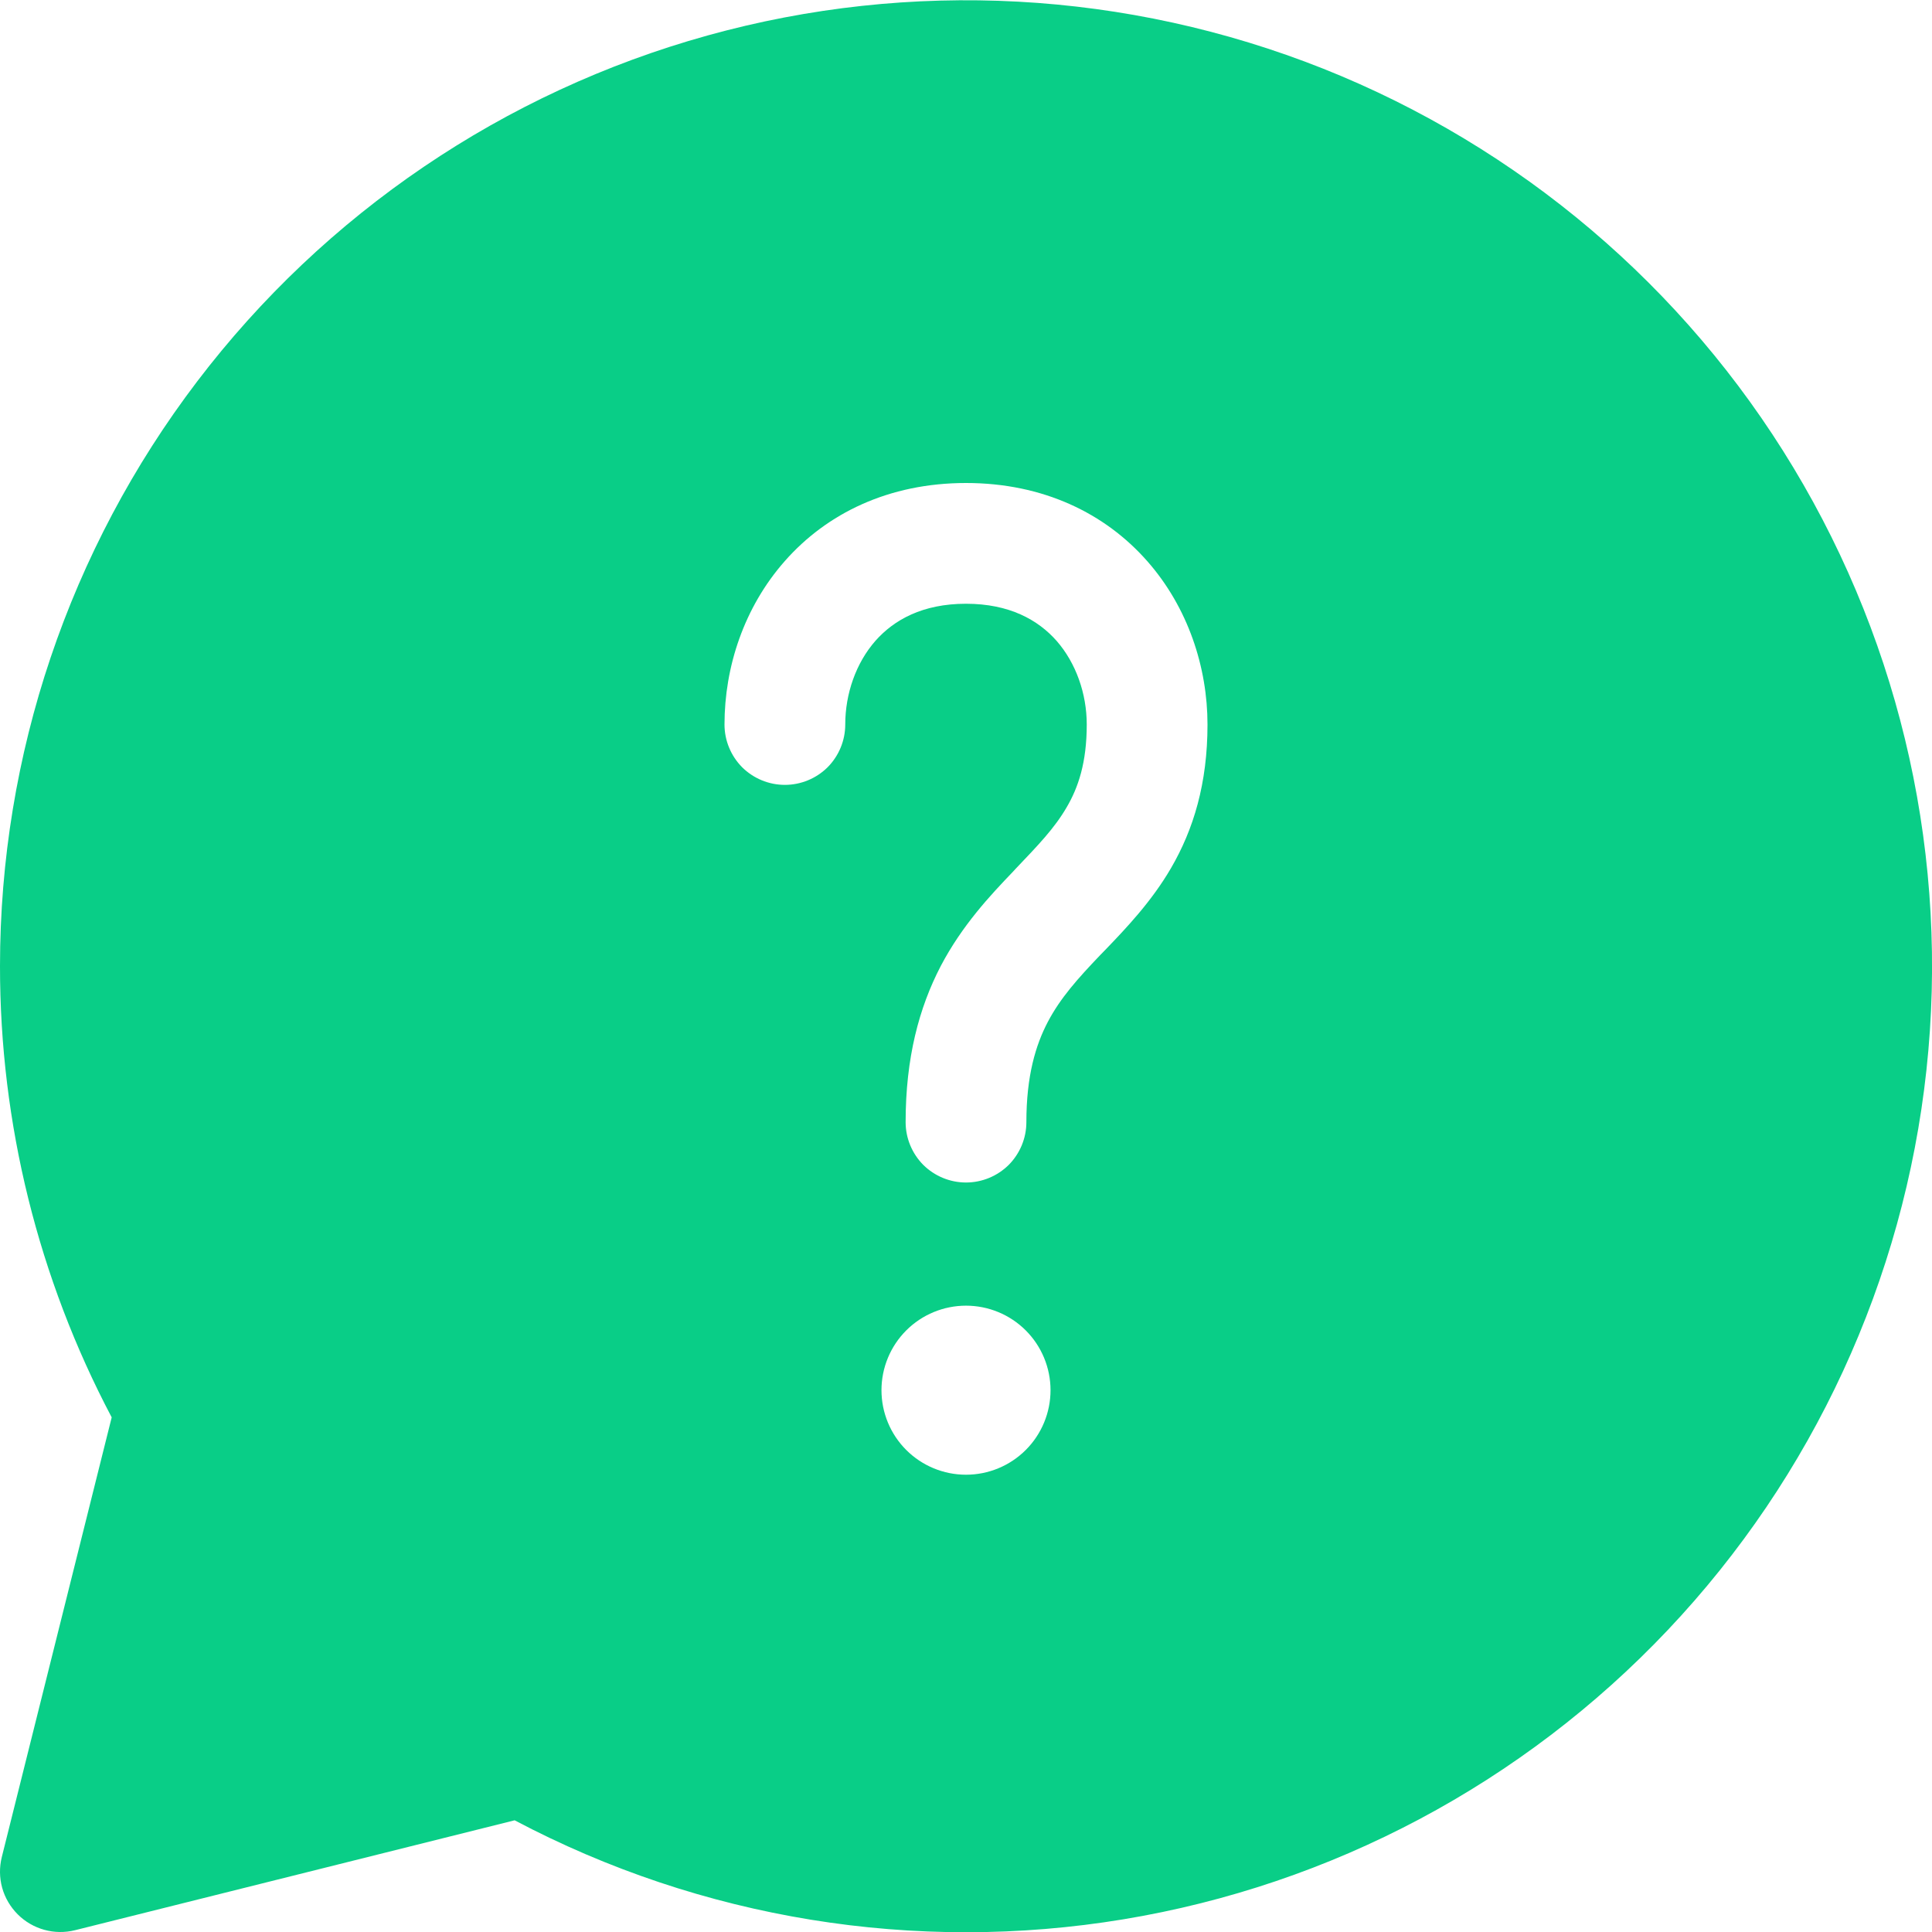 <svg width="16" height="16" viewBox="0 0 16 16" fill="none" xmlns="http://www.w3.org/2000/svg">
<path d="M8.93936e-07 8C0 6.252 0.573 4.552 1.632 3.16C2.69 1.769 4.174 0.762 5.859 0.294C7.543 -0.174 9.334 -0.077 10.959 0.569C12.583 1.216 13.951 2.376 14.853 3.874C15.755 5.371 16.142 7.123 15.954 8.861C15.766 10.599 15.014 12.228 13.813 13.498C12.612 14.768 11.028 15.61 9.303 15.895C7.578 16.18 5.808 15.892 4.262 15.075L0.622 15.985C0.538 16.006 0.45 16.005 0.367 15.982C0.284 15.959 0.208 15.915 0.147 15.854C0.086 15.793 0.041 15.717 0.018 15.634C-0.005 15.551 -0.006 15.463 0.015 15.379L0.925 11.738C0.317 10.586 -0.001 9.303 8.93936e-07 8ZM7.25 5.307C7.403 5.134 7.64 5 8 5C8.36 5 8.597 5.134 8.75 5.307C8.911 5.491 9 5.745 9 6C9 6.317 8.929 6.523 8.834 6.685C8.733 6.859 8.598 6.999 8.411 7.195L8.389 7.219C8.2 7.416 7.968 7.663 7.791 8C7.611 8.346 7.5 8.761 7.5 9.293C7.5 9.426 7.553 9.553 7.646 9.647C7.74 9.74 7.867 9.793 8 9.793C8.133 9.793 8.26 9.74 8.354 9.647C8.447 9.553 8.5 9.426 8.5 9.293C8.5 8.909 8.577 8.655 8.677 8.464C8.782 8.264 8.925 8.105 9.111 7.91L9.153 7.867C9.323 7.69 9.535 7.469 9.698 7.189C9.884 6.869 10 6.489 10 6C10 5.527 9.839 5.03 9.5 4.646C9.153 4.252 8.64 4 8 4C7.36 4 6.847 4.252 6.5 4.646C6.16 5.031 6 5.526 6 6C6 6.133 6.053 6.26 6.146 6.354C6.24 6.447 6.367 6.5 6.5 6.5C6.633 6.5 6.76 6.447 6.854 6.354C6.947 6.26 7 6.133 7 6C7 5.745 7.089 5.49 7.25 5.307ZM8.7 11.513C8.7 11.327 8.626 11.149 8.495 11.018C8.364 10.887 8.186 10.813 8 10.813C7.814 10.813 7.636 10.887 7.505 11.018C7.374 11.149 7.3 11.327 7.3 11.513C7.3 11.699 7.374 11.877 7.505 12.008C7.636 12.139 7.814 12.213 8 12.213C8.186 12.213 8.364 12.139 8.495 12.008C8.626 11.877 8.7 11.699 8.7 11.513Z" fill="#09CE87"/>
</svg>
